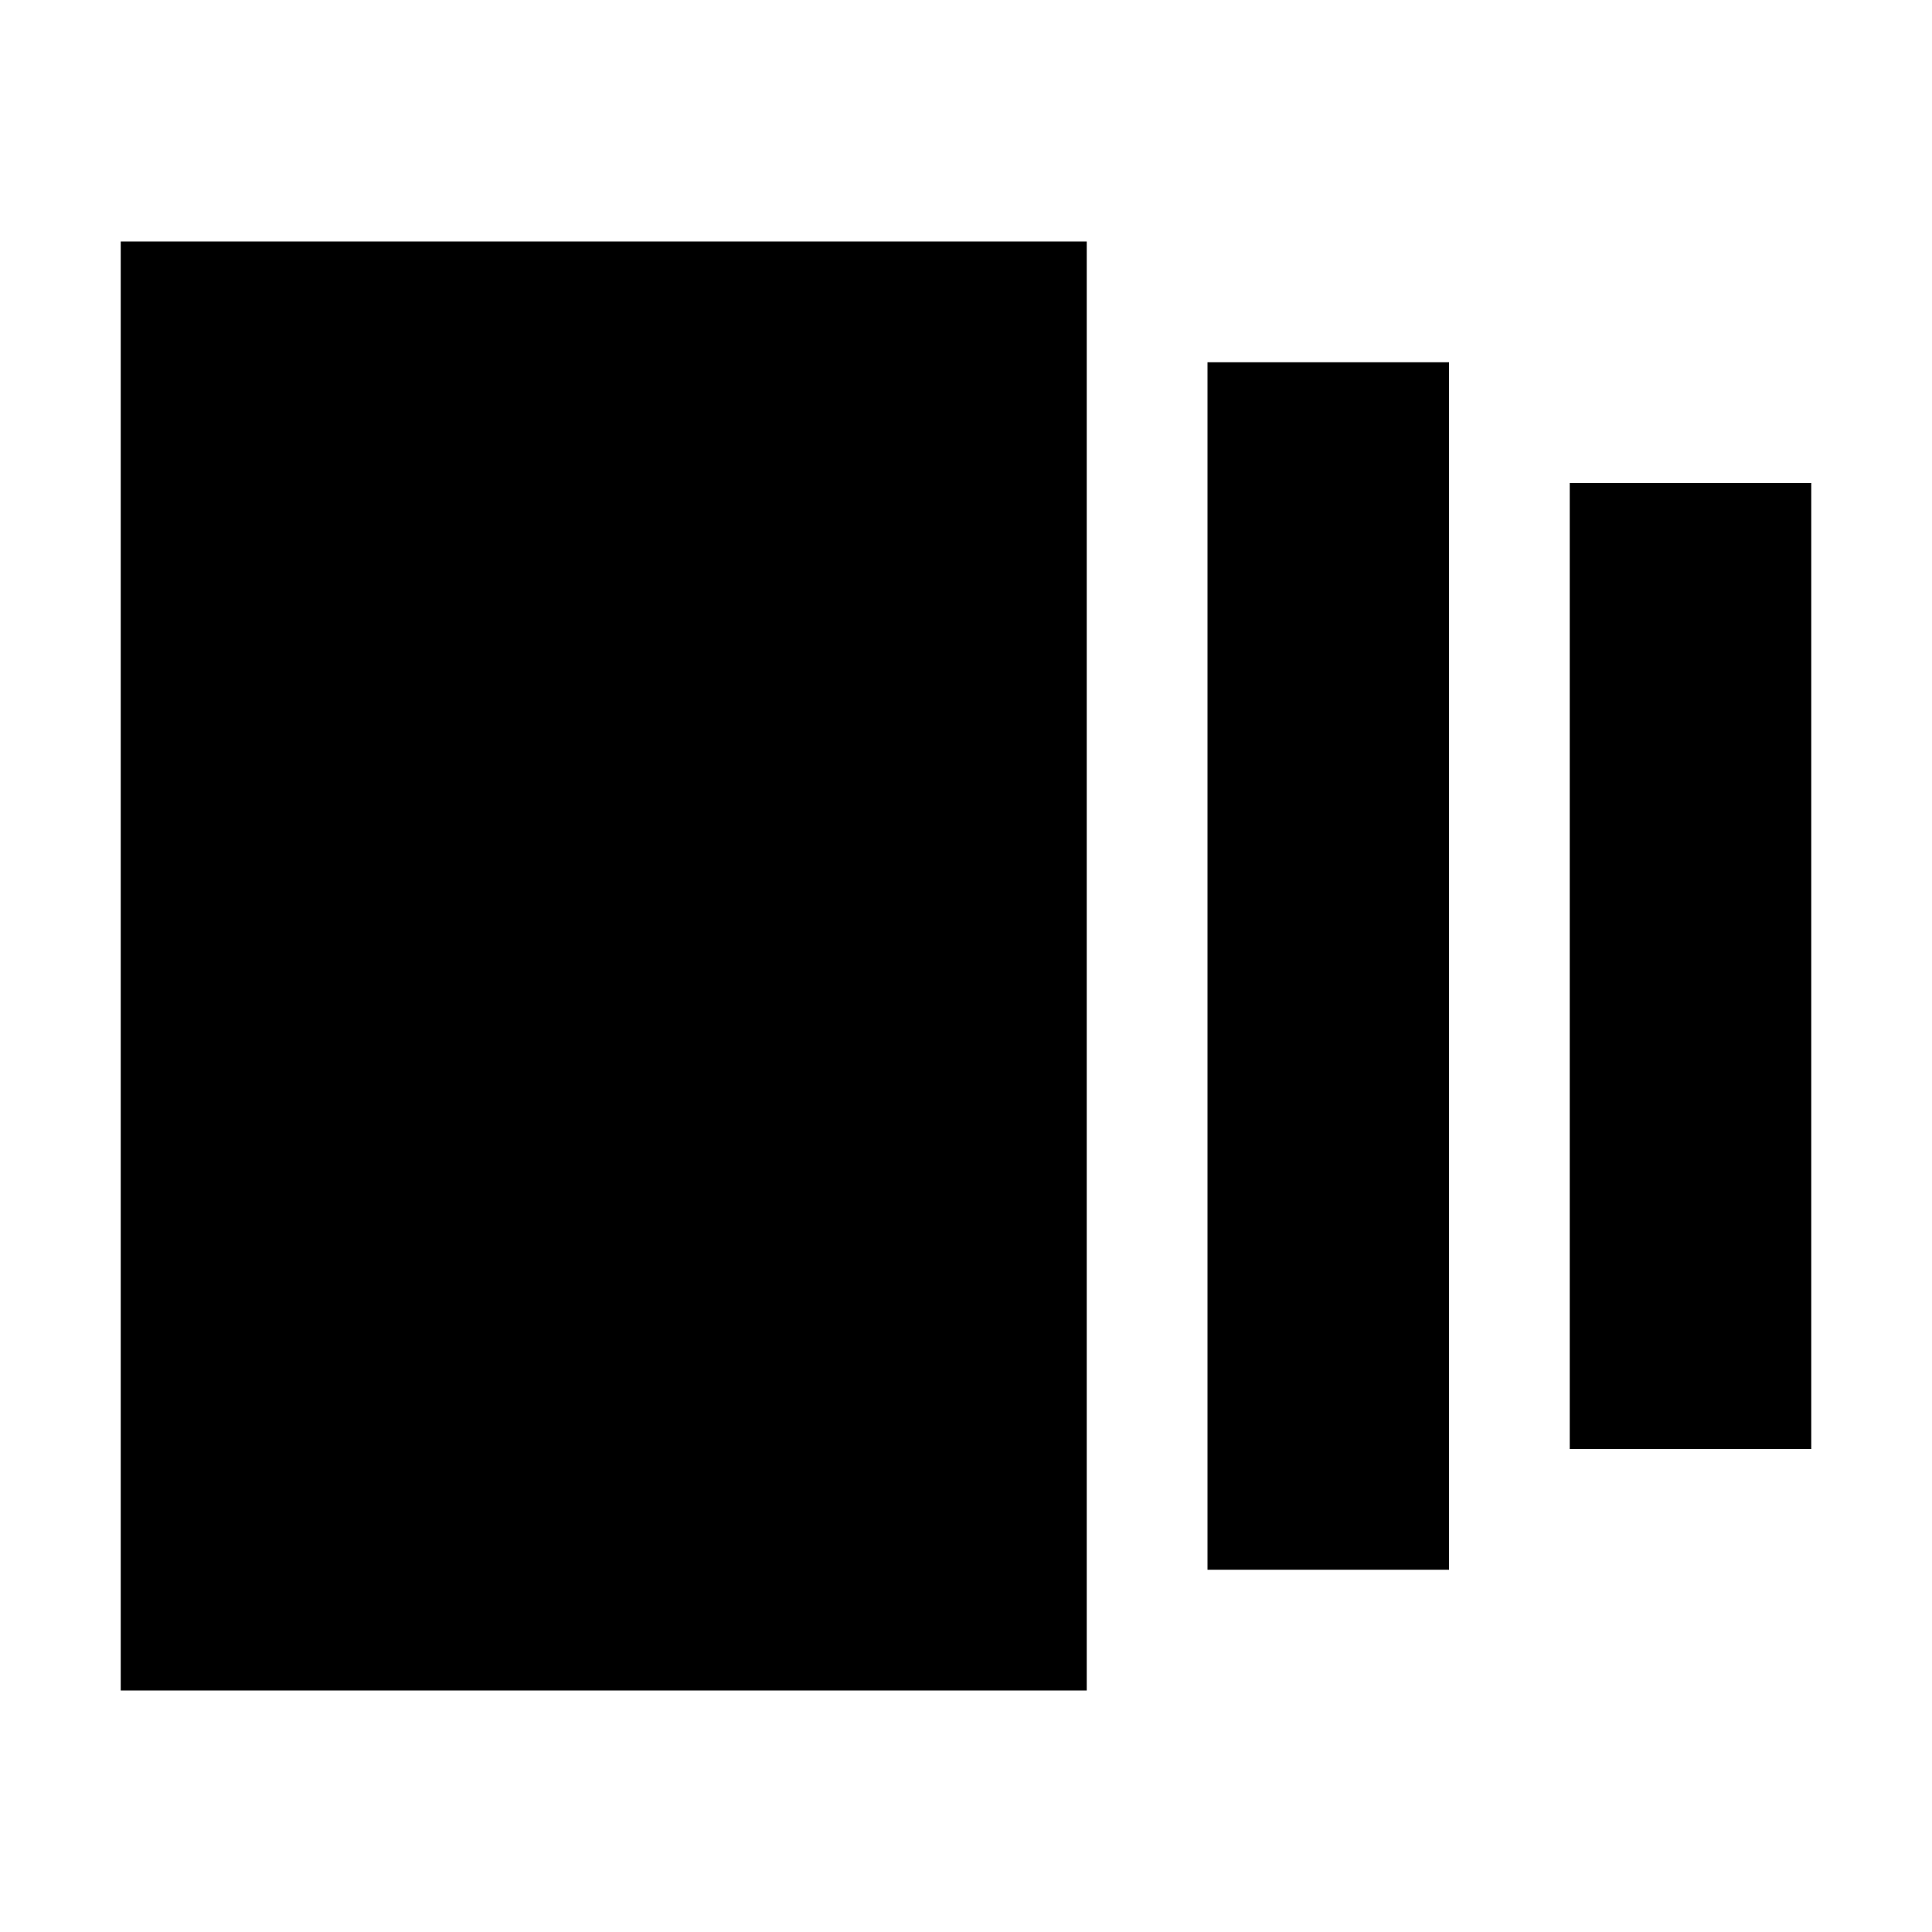<svg xmlns="http://www.w3.org/2000/svg" width="16" height="16" viewBox="0 0 16 16">
  <path fill-rule="evenodd" d="M1,2 L9,2 L9,14 L1,14 L1,2 Z M10,3 L12,3 L12,13 L10,13 L10,3 Z M13,4 L15,4 L15,12 L13,12 L13,4 Z"/>
</svg>
